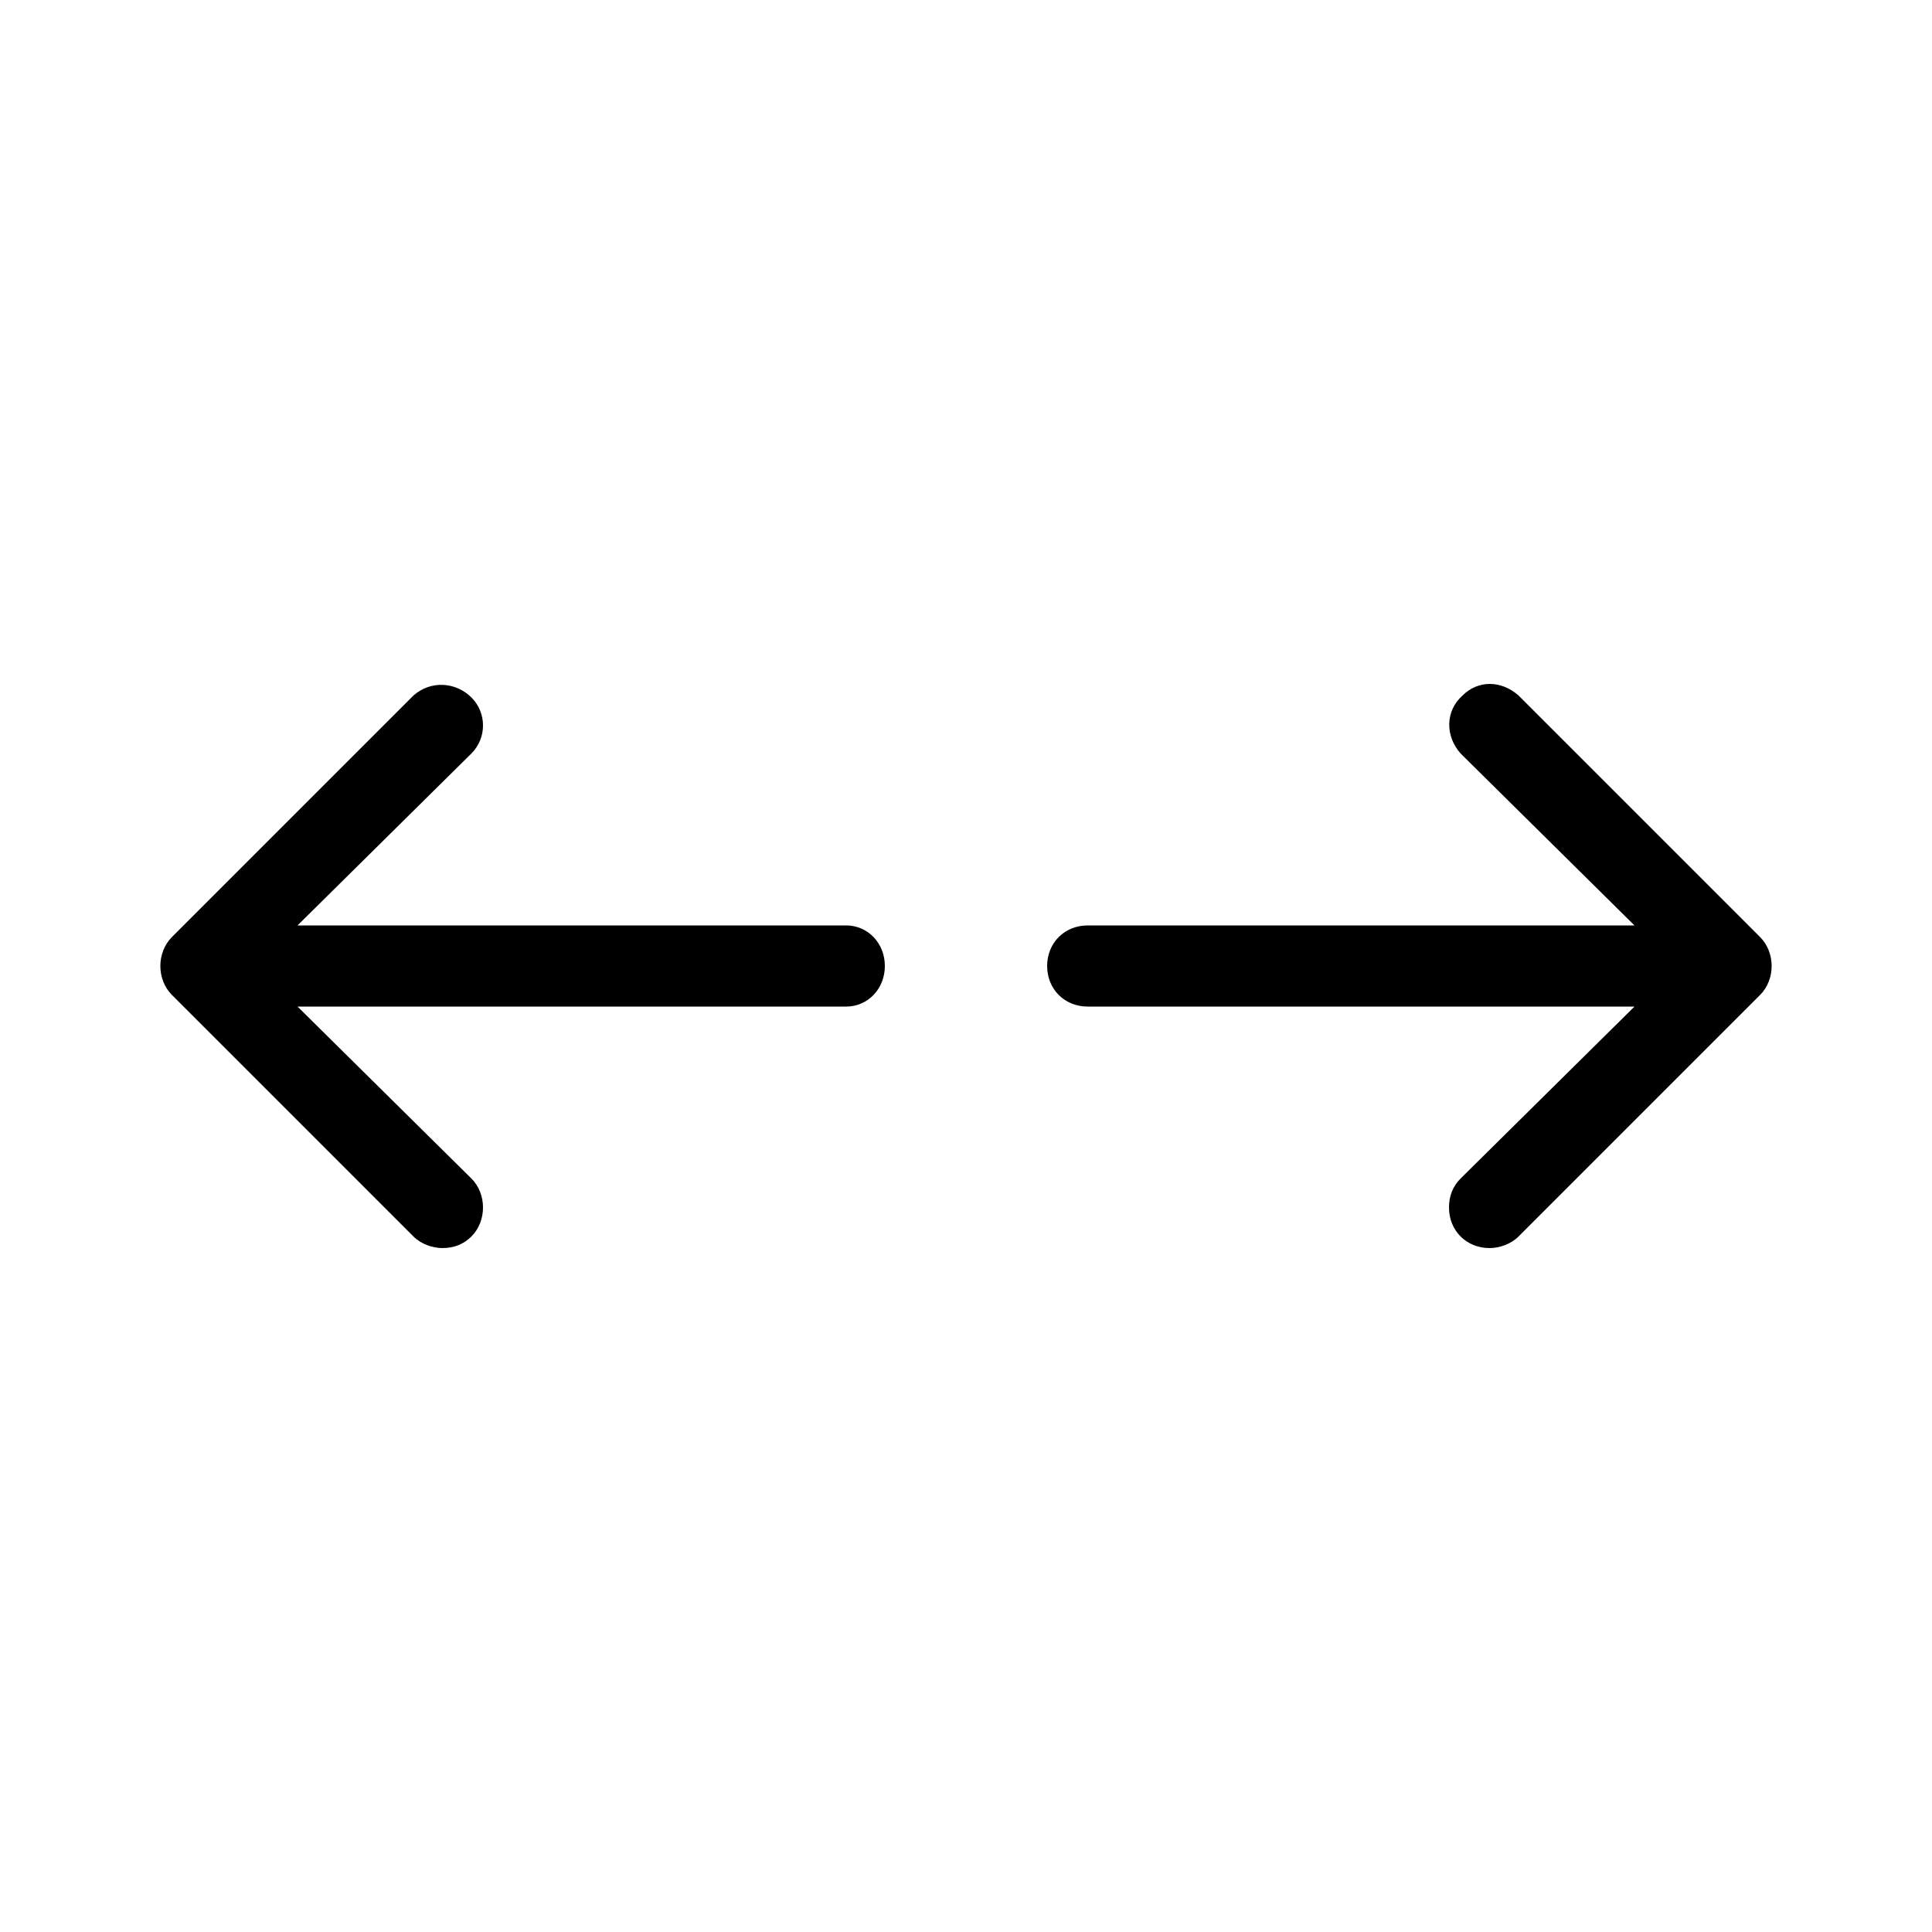 <svg xmlns="http://www.w3.org/2000/svg" width="24" height="24" viewBox="0 0 24 24">
<path d="M10.512 11.496h-6.816l2.16-2.136c0.192-0.192 0.192-0.504 0-0.696s-0.504-0.216-0.72-0.024l-3 3c0 0 0 0 0 0-0.192 0.192-0.192 0.528 0 0.72l3 3c0.096 0.096 0.24 0.144 0.36 0.144 0.144 0 0.264-0.048 0.36-0.144 0.192-0.192 0.192-0.528 0-0.72l-2.16-2.136h6.816c0.264 0 0.48-0.216 0.48-0.504s-0.216-0.504-0.48-0.504zM21.864 11.64l-3-3c-0.216-0.192-0.504-0.192-0.696 0-0.216 0.192-0.216 0.504-0.024 0.72l2.16 2.136h-6.792c-0.288 0-0.504 0.216-0.504 0.504s0.216 0.504 0.504 0.504h6.792l-2.16 2.136c-0.096 0.096-0.144 0.216-0.144 0.36 0 0.288 0.216 0.504 0.504 0.504 0.12 0 0.264-0.048 0.36-0.144l3-3c0 0 0 0 0 0 0.192-0.192 0.192-0.528 0-0.72z"></path>
</svg>
